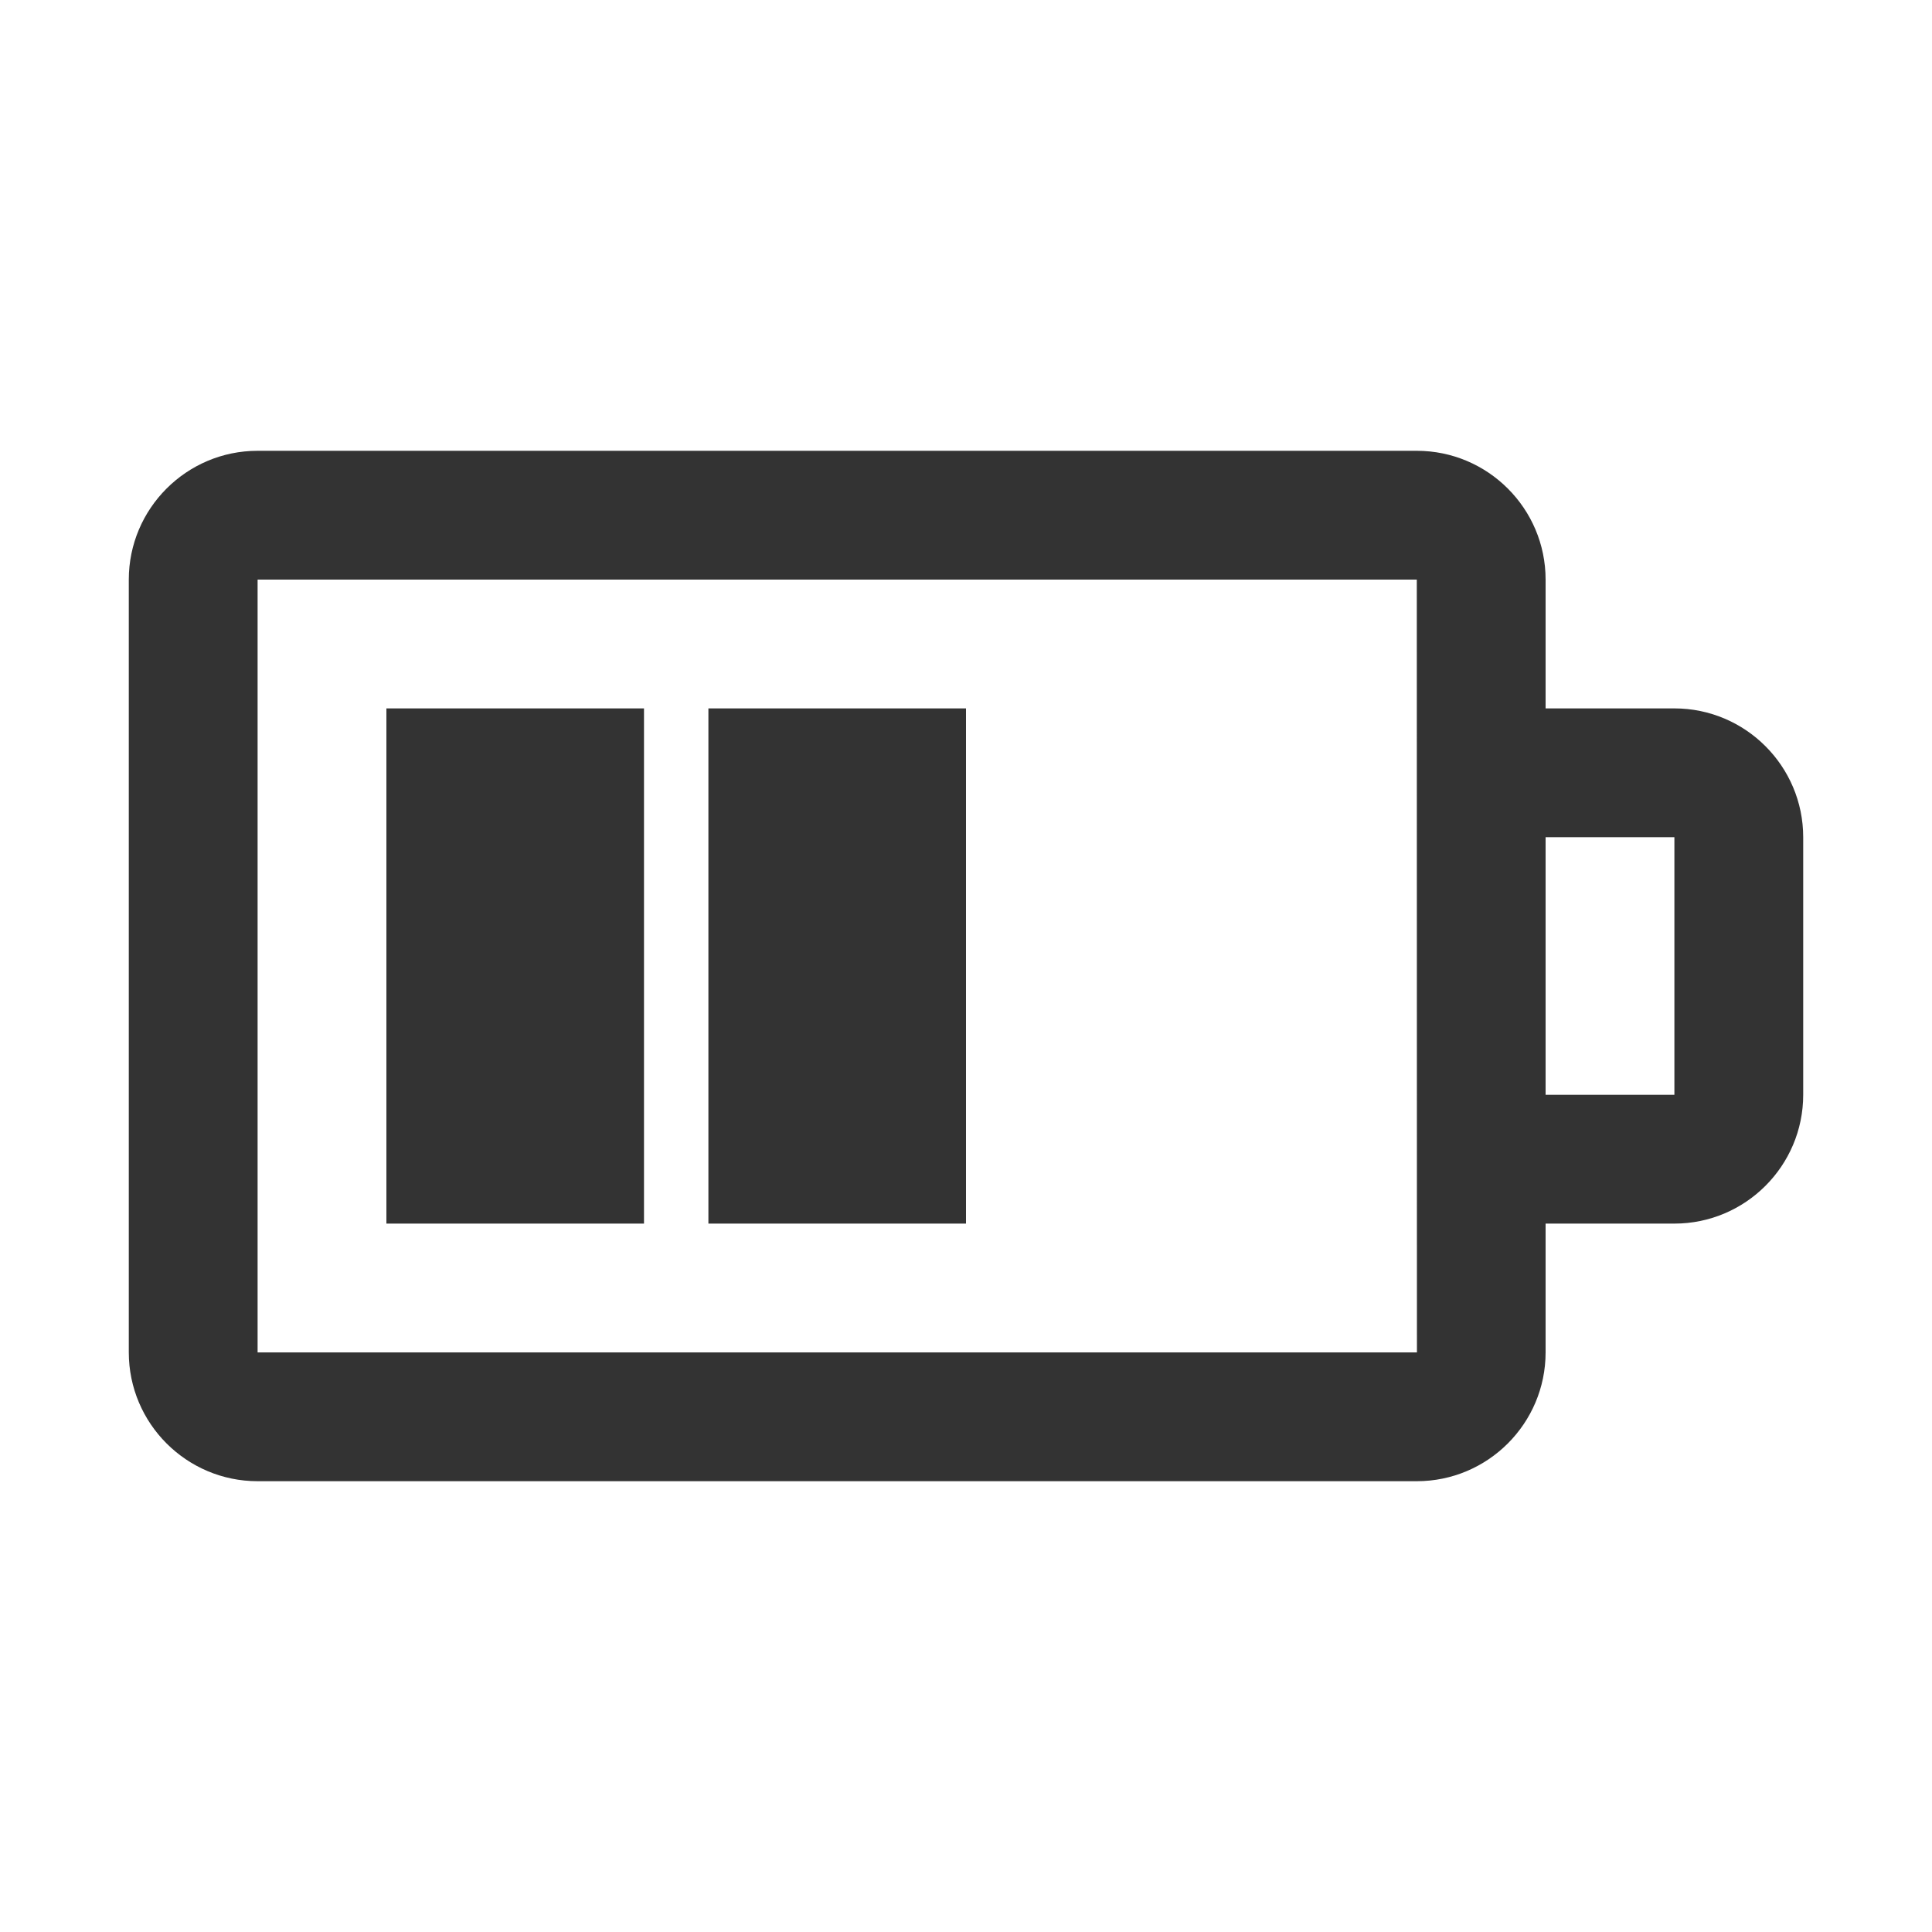 <svg xmlns="http://www.w3.org/2000/svg" viewBox="0 0 30 30"><style>.st2{fill:#333}</style><g id="Layer_1"><path class="st2" d="M6 11h4v8H6zM11 11h4v8h-4z"/><path class="st2" d="M26 11h-2V9c0-1.103-.897-2-2-2H4c-1.103 0-2 .897-2 2v12c0 1.103.897 2 2 2h18c1.103 0 2-.897 2-2v-2h2c1.103 0 2-.897 2-2v-4c0-1.103-.898-2-2-2zM4 21V9h18l.002 12H4zm22-4h-2v-4h2v4z"/></g></svg>
